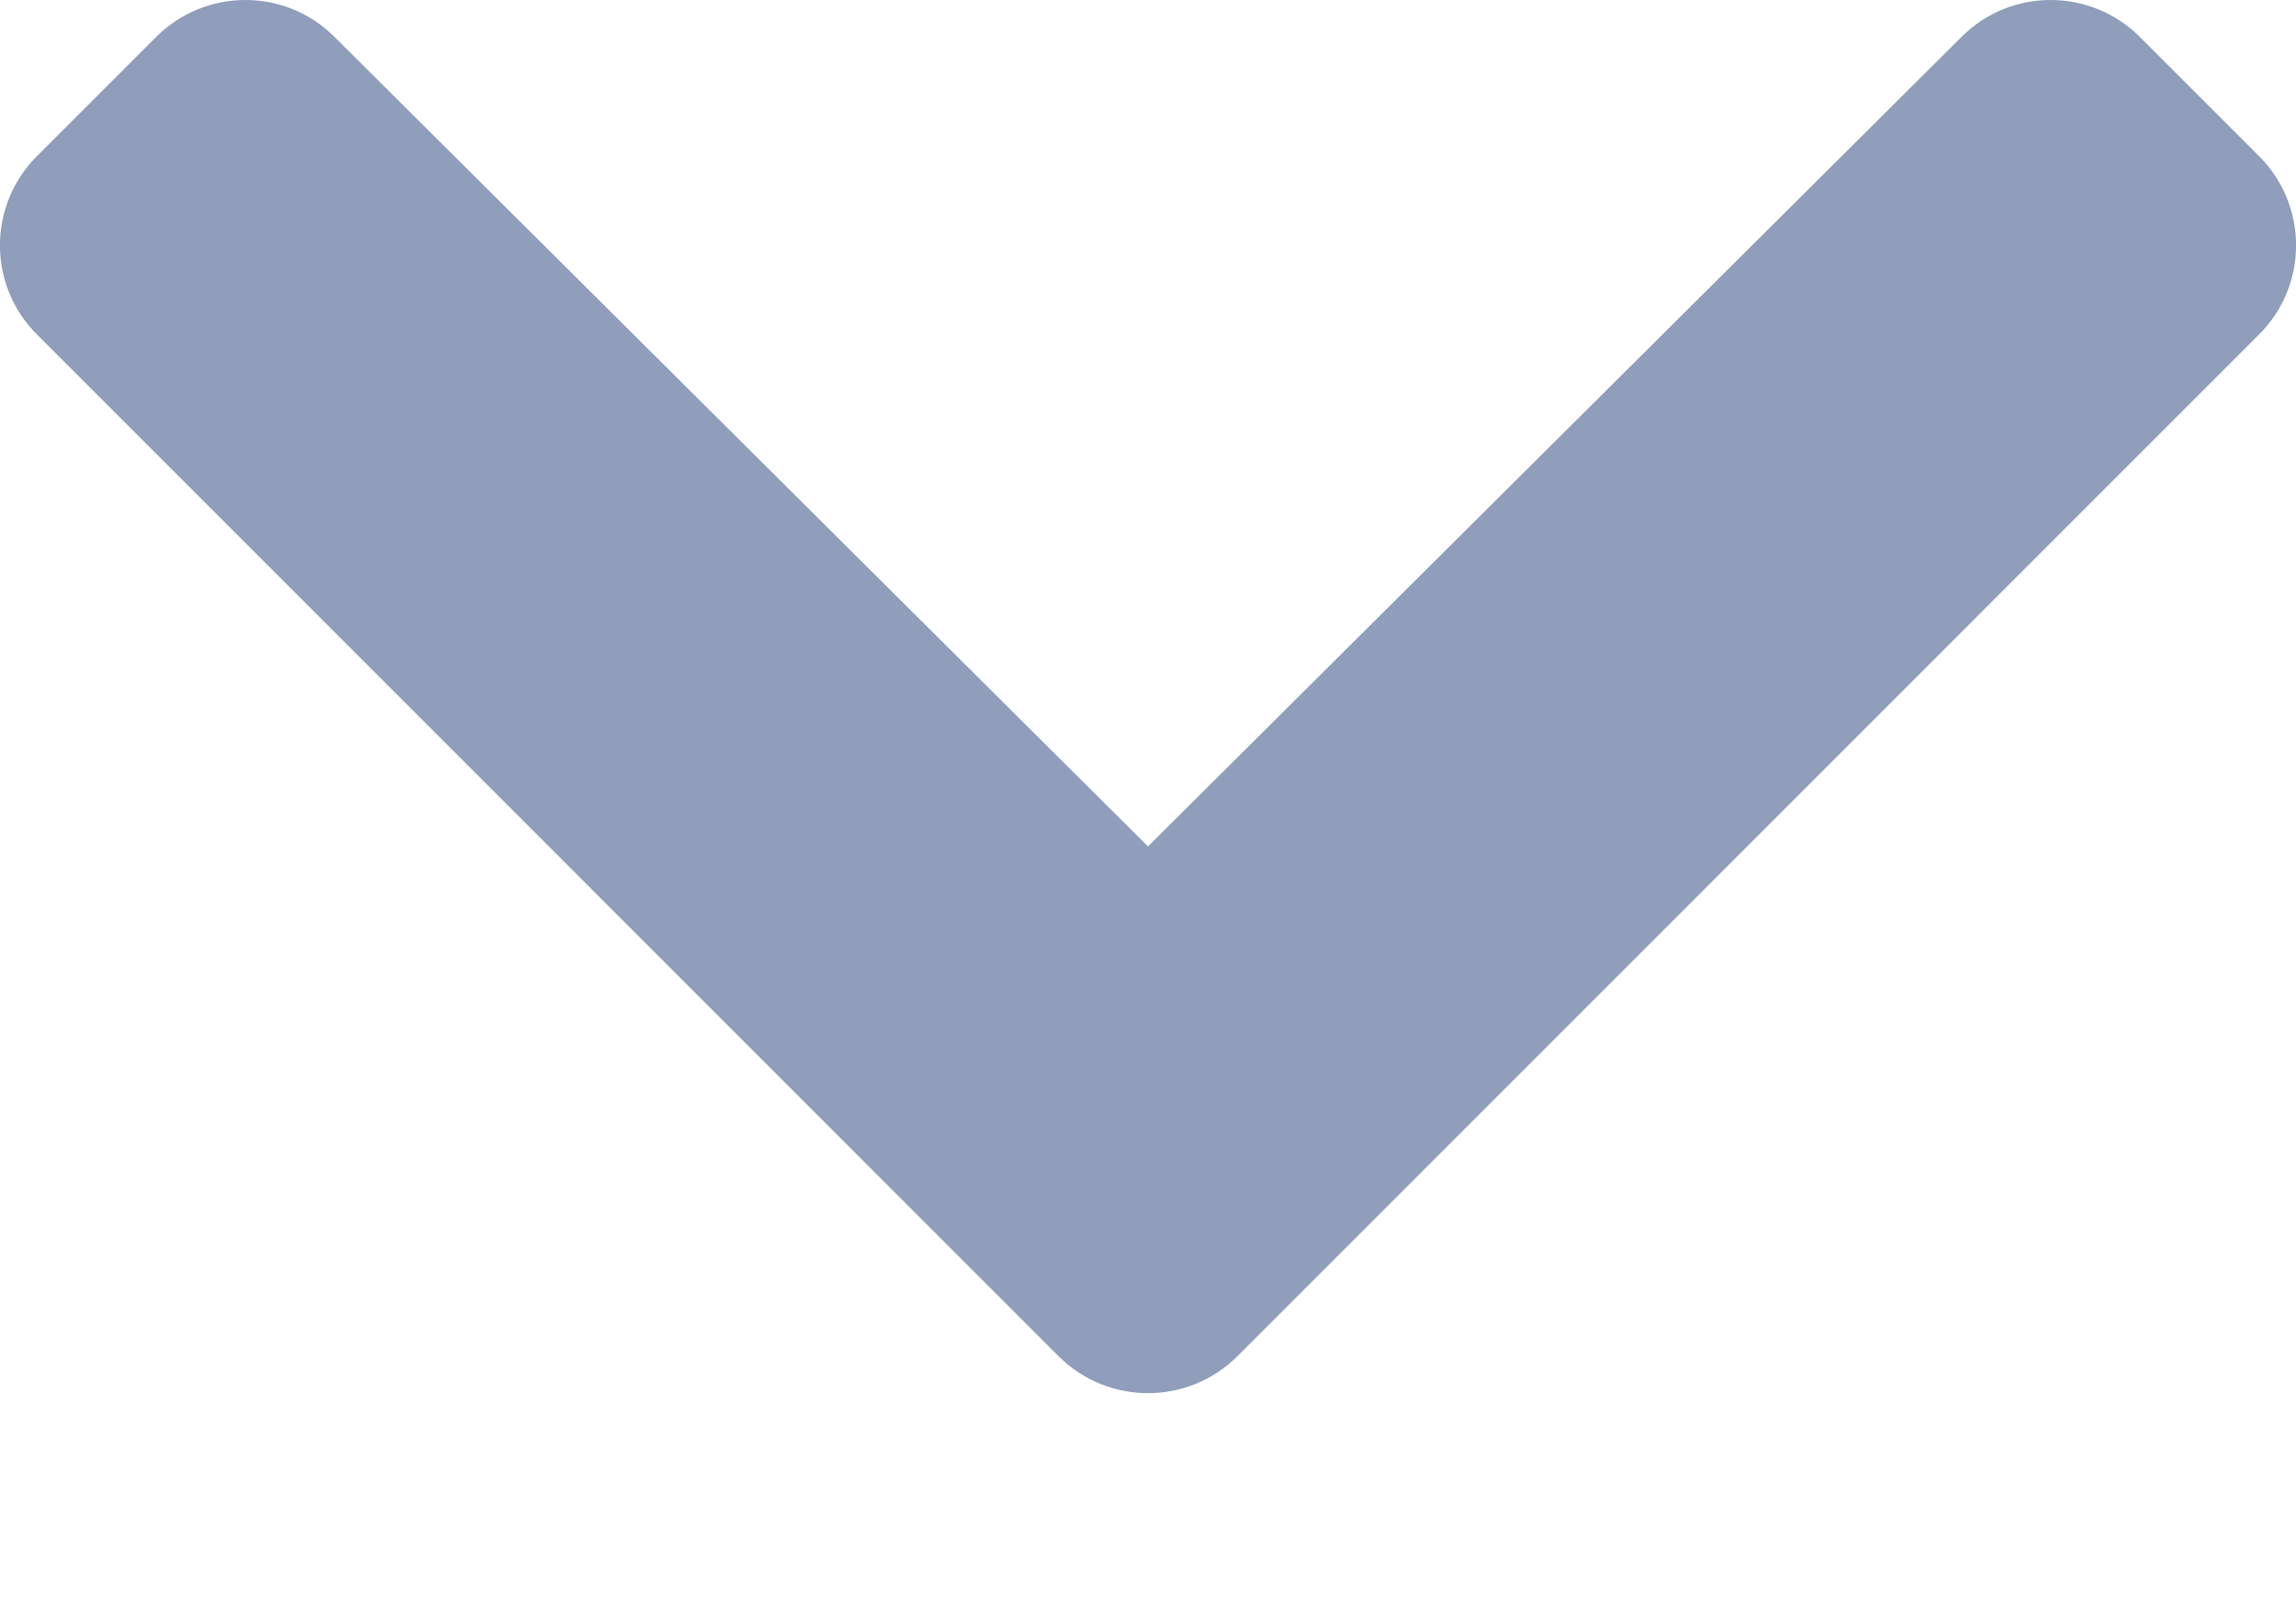 <svg width="10" height="7" viewBox="0 0 10 7" fill="none" xmlns="http://www.w3.org/2000/svg">
<path d="M4.611 5.908L0.161 1.457C-0.054 1.243 -0.054 0.895 0.161 0.68L0.68 0.161C0.894 -0.053 1.242 -0.054 1.456 0.16L5 3.687L8.544 0.16C8.758 -0.054 9.106 -0.053 9.32 0.161L9.839 0.68C10.054 0.895 10.054 1.243 9.839 1.457L5.389 5.908C5.174 6.122 4.826 6.122 4.611 5.908Z" fill="#909EBB"/>
</svg>
